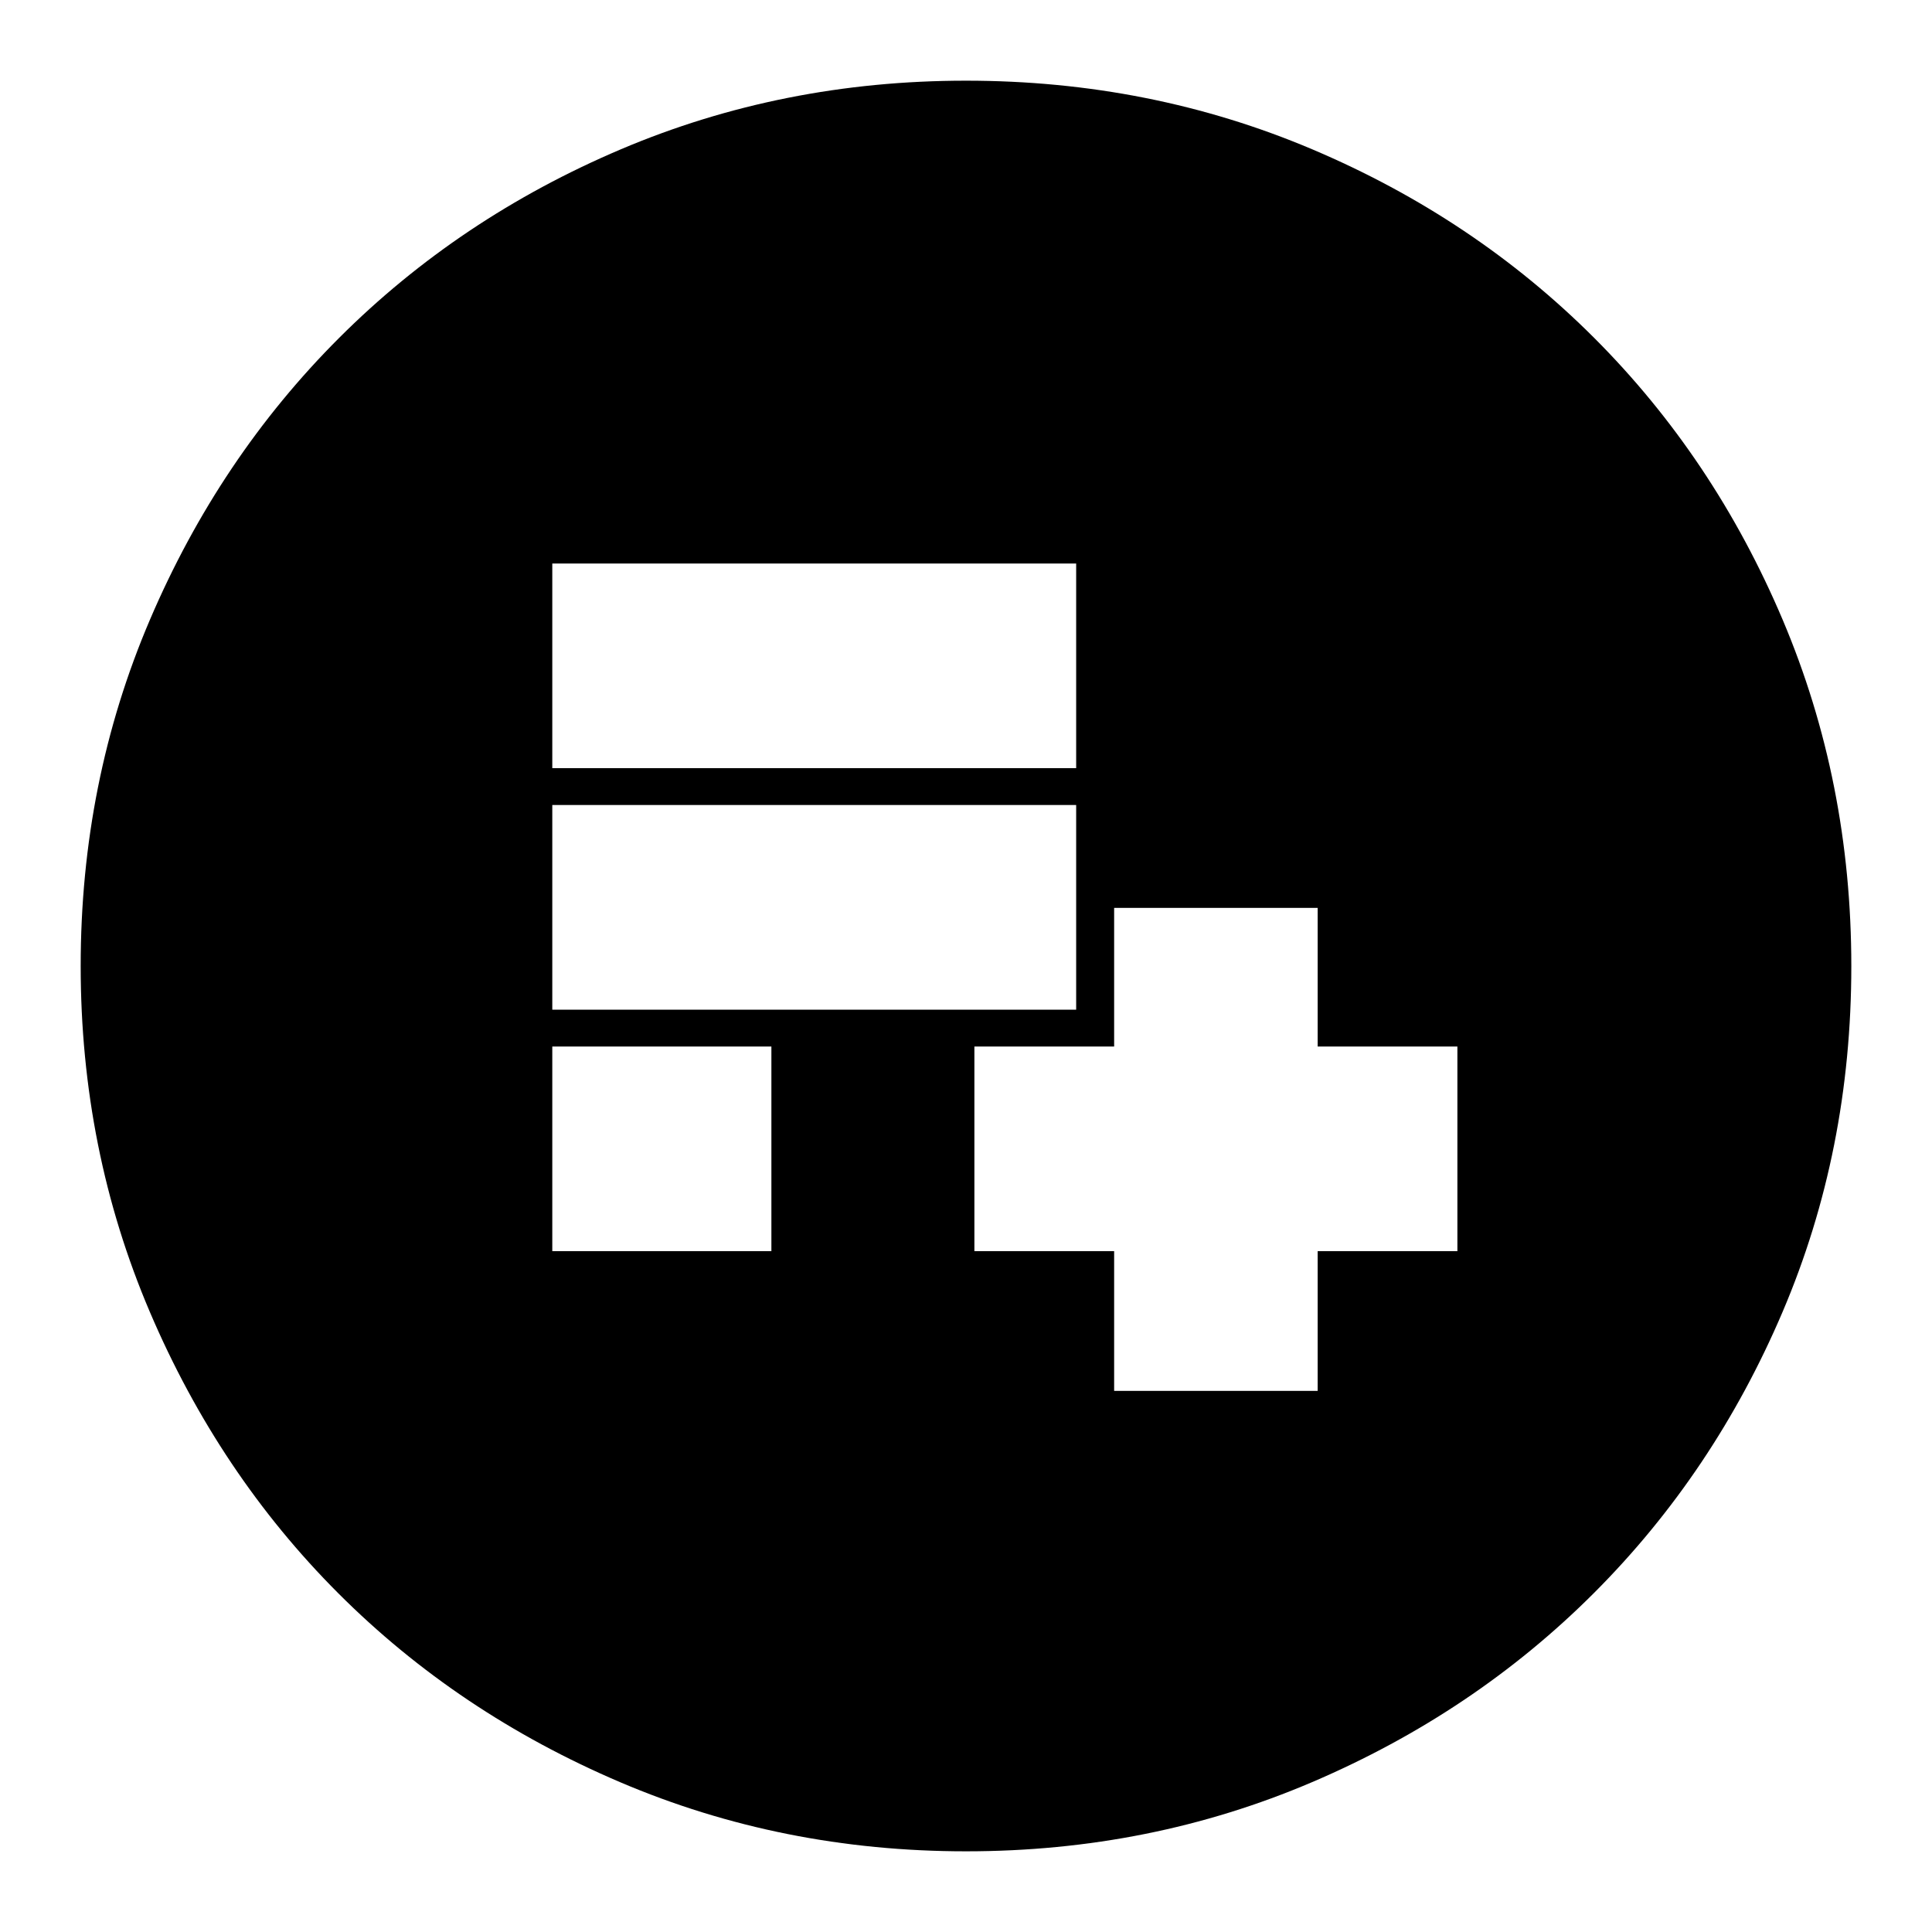<svg xmlns="http://www.w3.org/2000/svg" height="24" viewBox="0 -960 960 960" width="24"><path d="M553.61-268.87h101.13v-69.43h69.43V-440h-69.43v-68.87H553.61V-440h-69.44v101.7h69.44v69.43ZM274.43-338.3H383.3V-440H274.43v101.7Zm0-120h260.31V-560H274.43v101.7Zm0-120h260.31V-680H274.43v101.7ZM480-40.09q-91.34 0-171.86-34.35-80.53-34.35-139.94-93.76-59.41-59.41-93.76-139.94Q40.09-388.66 40.09-480q0-91.59 34.41-172.06 34.4-80.47 94.01-140.04 59.6-59.56 139.93-93.69 80.34-34.12 171.56-34.12 91.58 0 172.07 34.11 80.49 34.12 140.05 93.68 59.56 59.56 93.68 140.08 34.11 80.51 34.11 172.12 0 91.62-34.12 171.71-34.13 80.1-93.69 139.7-59.57 59.61-140.04 94.01Q571.59-40.09 480-40.09Z"/></svg>